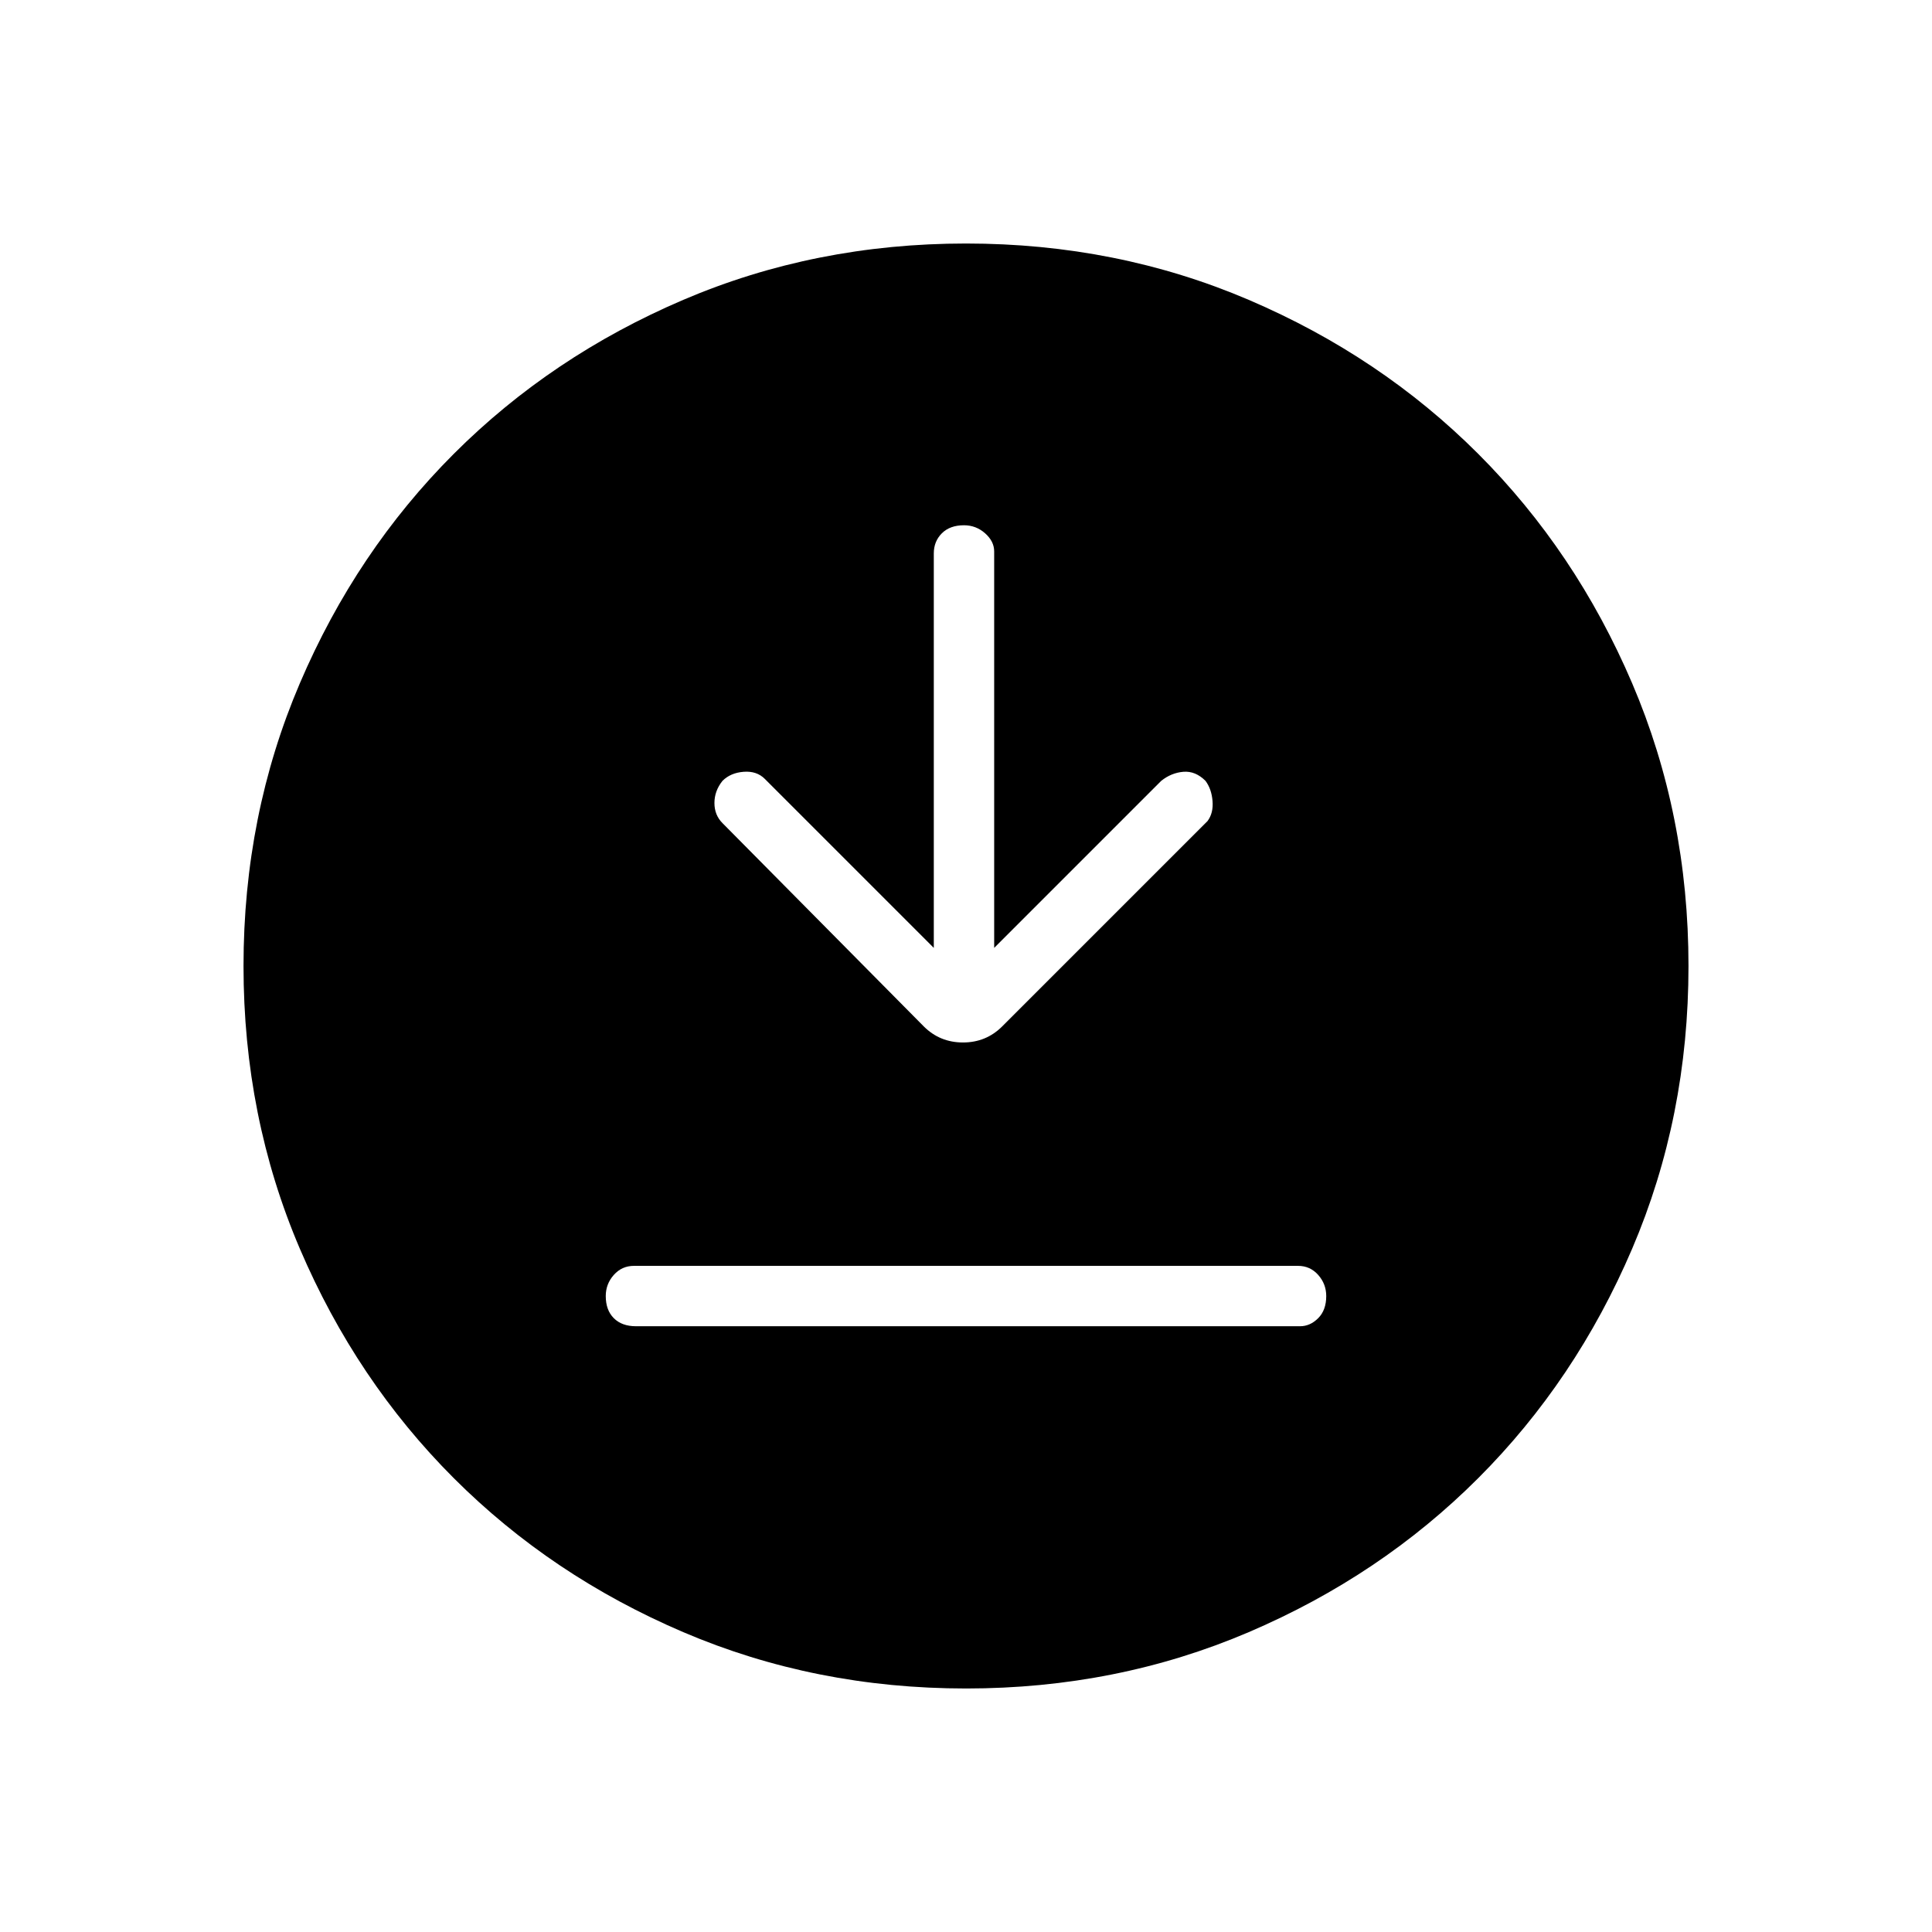 <svg xmlns="http://www.w3.org/2000/svg" height="48" width="48"><path d="m23.2 23.55-4.2-4.2q-.2-.2-.525-.175-.325.025-.525.225-.2.25-.2.55 0 .3.2.5l5 5.05q.4.4.975.4t.975-.4l5.1-5.1q.15-.2.125-.5-.025-.3-.175-.5-.25-.25-.55-.225-.3.025-.55.225l-4.15 4.15V13.7q0-.25-.225-.45t-.525-.2q-.35 0-.55.2-.2.2-.2.5Zm-7.4 9.4h16.5q.25 0 .45-.2t.2-.55q0-.3-.2-.525-.2-.225-.5-.225h-16.5q-.3 0-.5.225t-.2.525q0 .35.2.55.2.2.55.2Zm8.2 9q-3.75 0-7.025-1.4-3.275-1.4-5.7-3.825-2.425-2.425-3.825-5.7Q6.05 27.75 6.05 24q0-3.75 1.4-7.025 1.4-3.275 3.825-5.7 2.425-2.425 5.7-3.825Q20.25 6.05 24 6.05q3.75 0 7.025 1.4 3.275 1.4 5.7 3.825 2.425 2.425 3.825 5.7 1.4 3.275 1.4 7.025 0 3.75-1.4 7.025-1.4 3.275-3.825 5.7-2.425 2.425-5.7 3.825-3.275 1.4-7.025 1.4Z"/></svg>